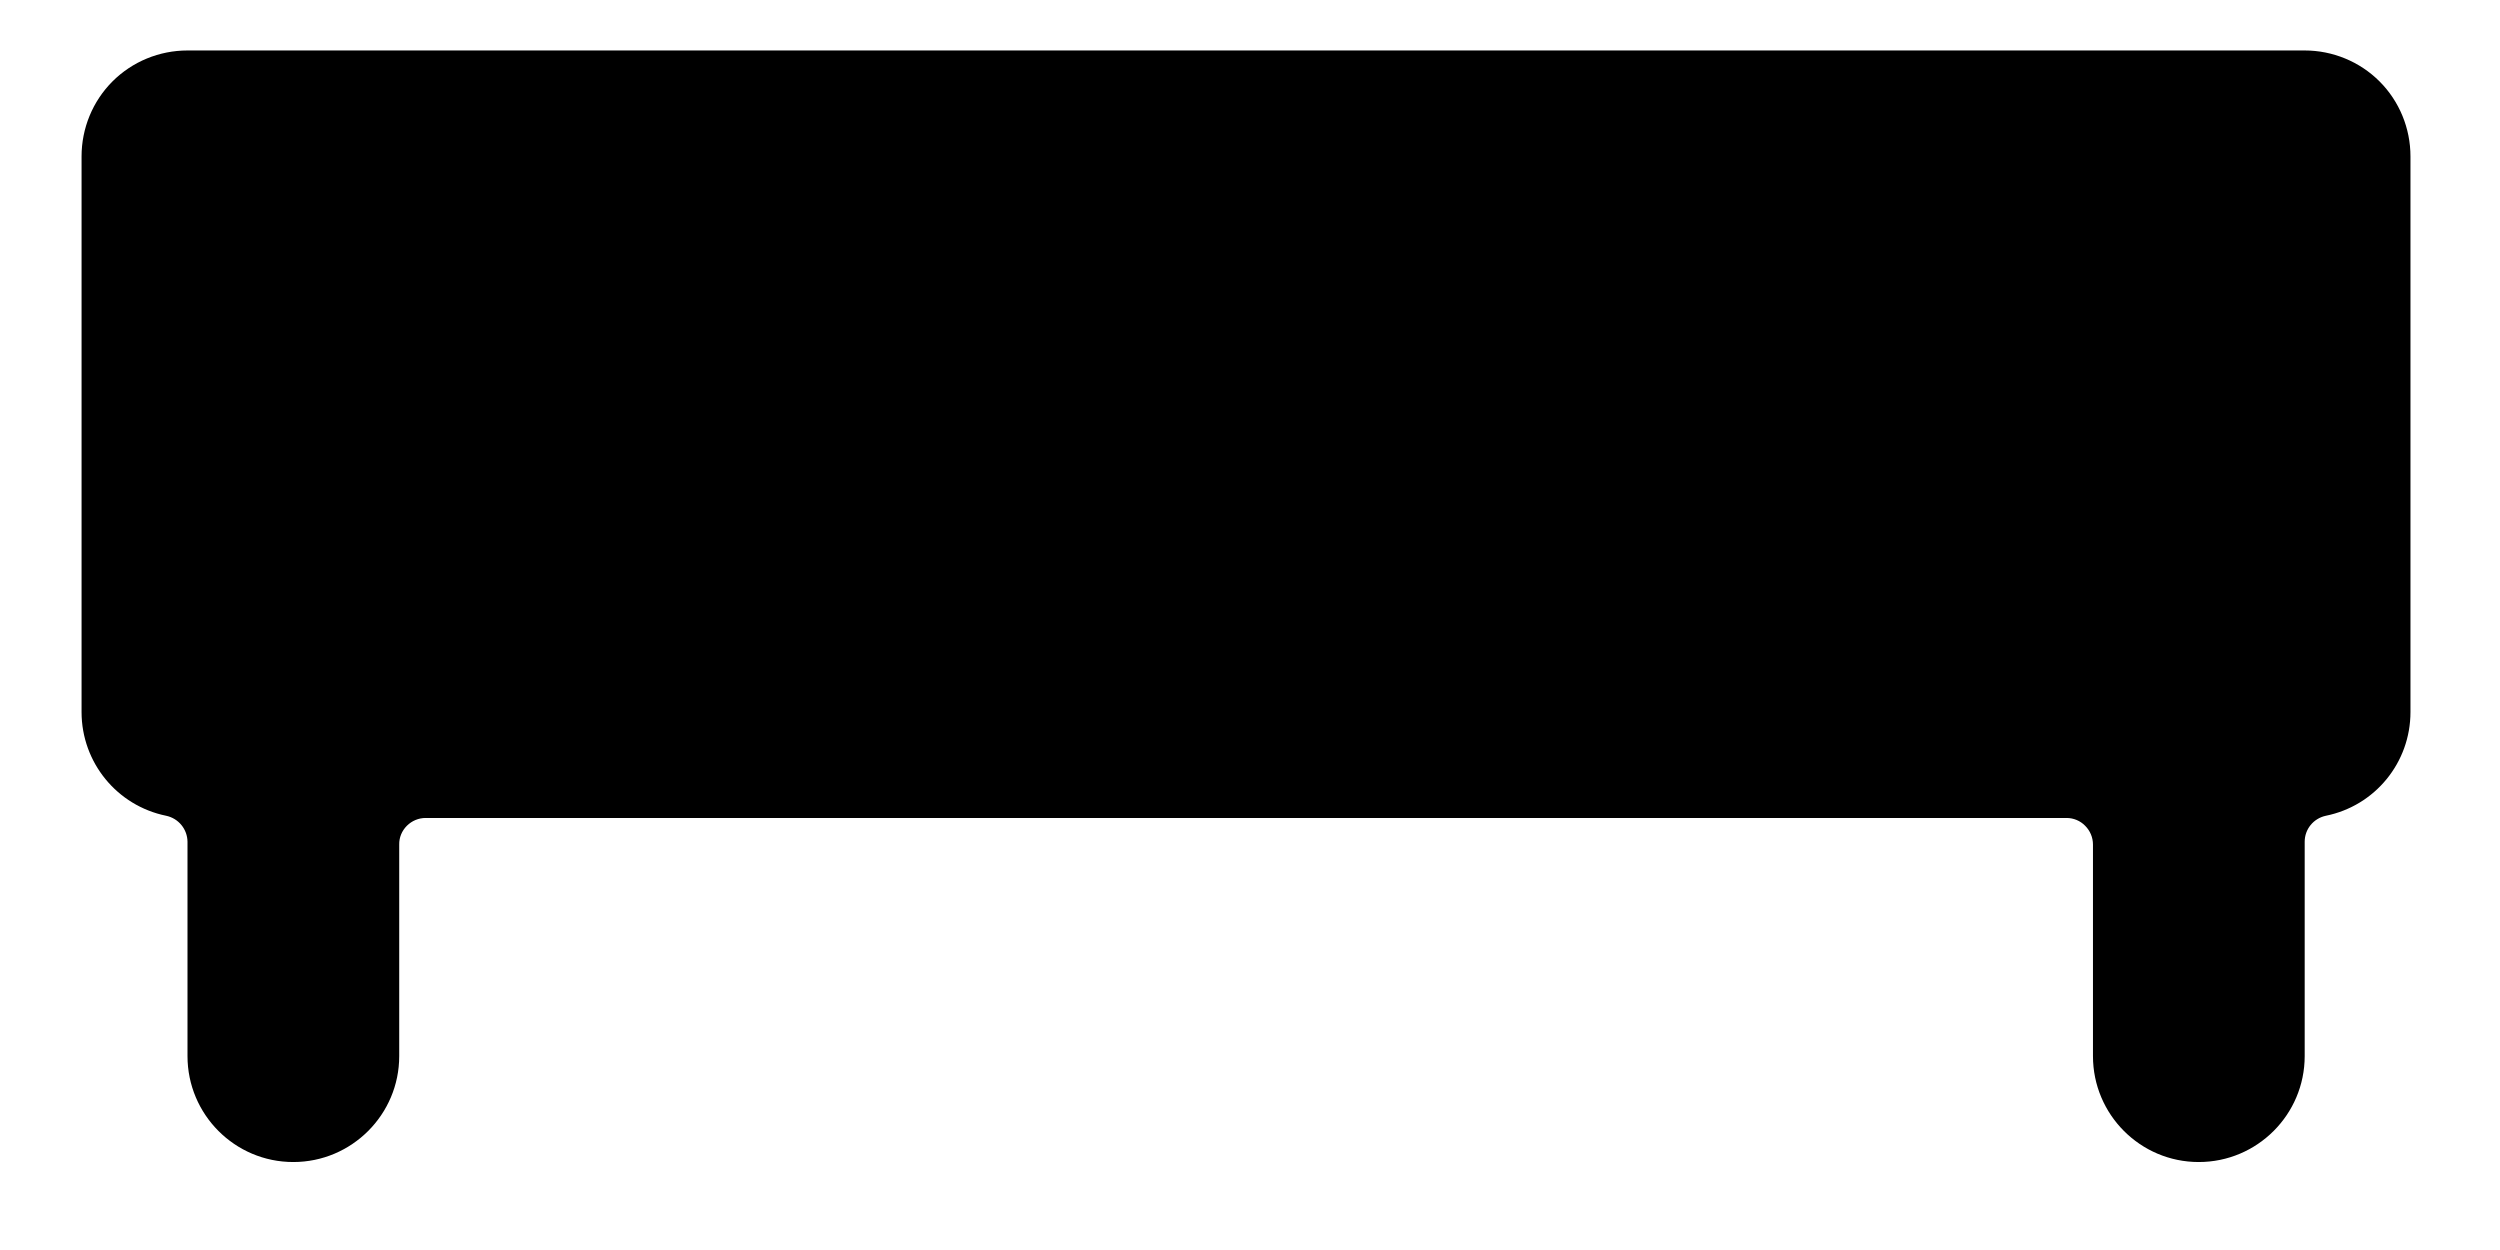 <svg width="16" height="8" viewBox="0 0 16 8" fill="none" xmlns="http://www.w3.org/2000/svg">
<path d="M1.2 0.323C1.02 0.323 0.847 0.394 0.72 0.521C0.593 0.648 0.522 0.821 0.522 1.001V4.557C0.522 4.88 0.749 5.157 1.064 5.221C1.143 5.238 1.199 5.307 1.2 5.387V6.759C1.2 7.133 1.503 7.437 1.877 7.437C2.251 7.437 2.555 7.133 2.555 6.759V5.405C2.554 5.36 2.572 5.317 2.604 5.285C2.636 5.253 2.679 5.235 2.724 5.235H13.226C13.271 5.235 13.314 5.253 13.345 5.285C13.377 5.317 13.395 5.36 13.395 5.405V6.759C13.395 7.133 13.698 7.437 14.072 7.437C14.446 7.437 14.75 7.133 14.75 6.759V5.387C14.75 5.307 14.806 5.238 14.885 5.221C15.201 5.157 15.427 4.88 15.427 4.557V1.001C15.427 0.821 15.356 0.648 15.229 0.521C15.102 0.394 14.929 0.323 14.75 0.323H1.2Z" fill="black"/>
</svg>
